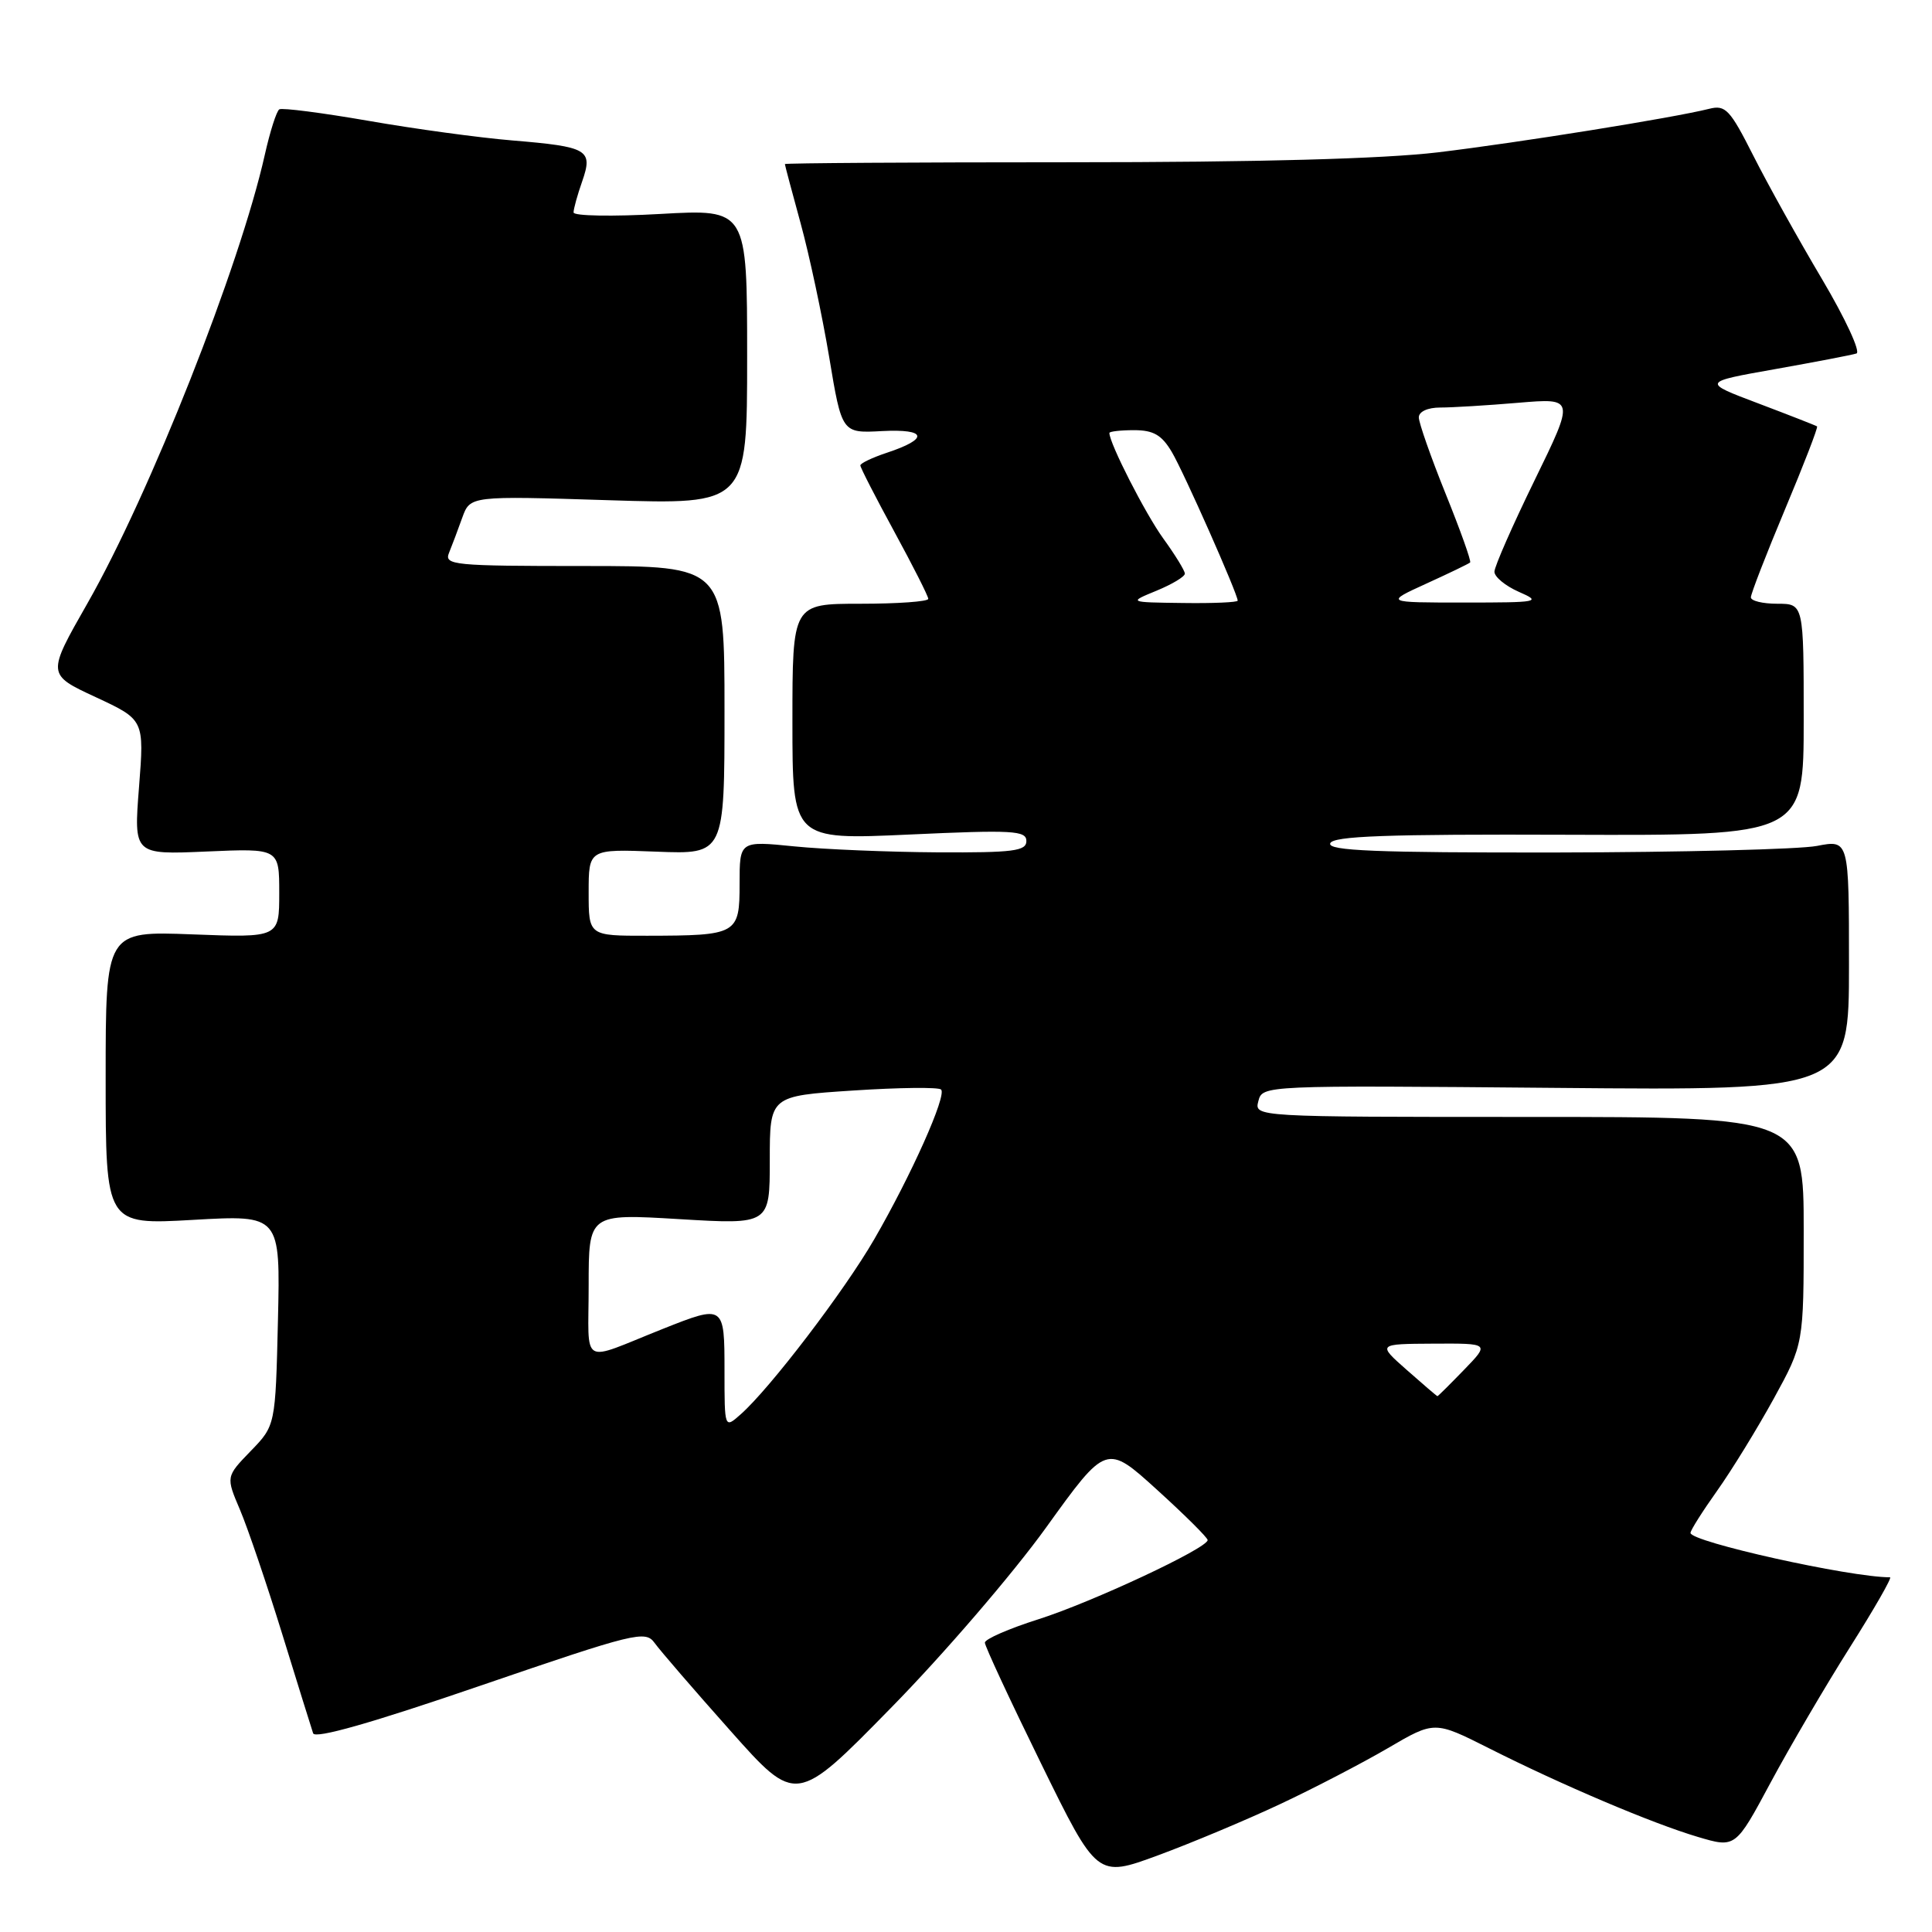 <?xml version="1.0" encoding="UTF-8" standalone="no"?>
<!DOCTYPE svg PUBLIC "-//W3C//DTD SVG 1.1//EN" "http://www.w3.org/Graphics/SVG/1.1/DTD/svg11.dtd" >
<svg xmlns="http://www.w3.org/2000/svg" xmlns:xlink="http://www.w3.org/1999/xlink" version="1.1" viewBox="0 0 256 256">
 <g >
 <path fill="currentColor"
d=" M 169.59 239.07 C 174.05 236.98 180.49 233.63 183.90 231.64 C 190.08 228.02 190.08 228.02 197.29 231.65 C 207.01 236.55 218.91 241.60 224.97 243.40 C 229.96 244.88 229.96 244.88 234.62 236.19 C 237.19 231.41 241.92 223.34 245.14 218.25 C 248.36 213.16 250.74 209.00 250.44 209.00 C 245.11 209.00 224.00 204.30 224.00 203.12 C 224.00 202.77 225.59 200.26 227.53 197.53 C 229.47 194.80 232.84 189.31 235.03 185.33 C 239.00 178.09 239.00 178.09 239.00 163.05 C 239.00 148.00 239.00 148.00 202.59 148.00 C 166.19 148.00 166.19 148.00 166.74 145.90 C 167.28 143.81 167.39 143.81 206.14 144.15 C 245.00 144.50 245.00 144.50 245.00 127.88 C 245.00 111.27 245.00 111.27 240.75 112.09 C 238.41 112.54 222.85 112.93 206.17 112.96 C 182.33 112.99 175.92 112.73 176.26 111.75 C 176.58 110.78 183.72 110.52 207.84 110.61 C 239.00 110.72 239.00 110.72 239.00 95.36 C 239.00 80.00 239.00 80.00 235.50 80.00 C 233.57 80.00 232.00 79.62 232.00 79.15 C 232.00 78.68 234.03 73.44 236.52 67.50 C 239.01 61.57 240.92 56.62 240.77 56.50 C 240.62 56.39 237.12 55.02 233.00 53.46 C 225.50 50.63 225.50 50.63 235.22 48.91 C 240.56 47.96 245.41 47.03 245.99 46.84 C 246.57 46.64 244.52 42.21 241.43 36.99 C 238.33 31.77 234.24 24.42 232.34 20.66 C 229.23 14.50 228.64 13.87 226.47 14.42 C 221.63 15.63 201.23 18.90 190.50 20.19 C 183.23 21.05 166.69 21.50 141.75 21.50 C 120.99 21.50 104.00 21.61 104.00 21.74 C 104.00 21.87 104.94 25.41 106.09 29.60 C 107.24 33.79 108.94 41.76 109.87 47.31 C 111.55 57.41 111.55 57.41 116.88 57.12 C 122.85 56.81 123.13 58.14 117.49 60.00 C 115.57 60.64 114.00 61.39 114.00 61.67 C 114.00 61.96 116.03 65.91 118.50 70.45 C 120.97 74.99 123.00 78.99 123.00 79.35 C 123.00 79.71 118.95 80.00 114.00 80.00 C 105.00 80.00 105.00 80.00 105.00 95.64 C 105.00 111.29 105.00 111.29 120.50 110.58 C 134.20 109.95 136.00 110.05 136.00 111.44 C 136.00 112.77 134.27 112.99 124.25 112.94 C 117.79 112.90 109.24 112.55 105.25 112.15 C 98.00 111.42 98.00 111.42 98.00 117.09 C 98.00 123.81 97.72 123.97 85.75 123.99 C 78.00 124.00 78.00 124.00 78.00 118.25 C 78.00 112.50 78.00 112.50 87.00 112.85 C 96.00 113.20 96.00 113.20 96.00 94.10 C 96.00 75.00 96.00 75.00 77.39 75.00 C 60.07 75.00 58.83 74.88 59.50 73.25 C 59.89 72.29 60.68 70.20 61.25 68.60 C 62.30 65.70 62.30 65.70 80.65 66.28 C 99.00 66.86 99.00 66.86 99.00 47.28 C 99.00 27.70 99.00 27.70 87.50 28.35 C 81.17 28.71 76.00 28.62 76.00 28.15 C 76.00 27.68 76.51 25.83 77.14 24.04 C 78.60 19.83 77.95 19.45 67.89 18.61 C 63.52 18.25 54.94 17.08 48.82 16.01 C 42.70 14.95 37.38 14.26 37.01 14.49 C 36.64 14.72 35.78 17.43 35.09 20.50 C 31.78 35.29 19.85 65.46 11.59 79.94 C 6.21 89.37 6.21 89.37 12.67 92.37 C 19.12 95.37 19.12 95.37 18.42 104.31 C 17.72 113.25 17.72 113.25 27.36 112.83 C 37.00 112.41 37.00 112.41 37.00 118.33 C 37.00 124.25 37.00 124.25 25.50 123.81 C 14.00 123.37 14.00 123.37 14.00 142.84 C 14.00 162.30 14.00 162.30 25.58 161.64 C 37.15 160.98 37.15 160.98 36.83 174.94 C 36.50 188.89 36.50 188.89 33.21 192.28 C 29.93 195.67 29.93 195.67 31.81 200.08 C 32.84 202.51 35.35 209.90 37.39 216.50 C 39.43 223.10 41.27 229.03 41.49 229.67 C 41.74 230.44 49.20 228.32 63.66 223.36 C 84.18 216.33 85.52 216.00 86.74 217.70 C 87.45 218.69 91.96 223.92 96.76 229.31 C 105.49 239.13 105.49 239.13 118.05 226.31 C 124.97 219.27 134.22 208.51 138.61 202.41 C 146.60 191.31 146.60 191.31 153.32 197.41 C 157.01 200.76 160.03 203.76 160.02 204.07 C 159.98 205.16 144.68 212.31 137.60 214.56 C 133.69 215.80 130.50 217.19 130.50 217.66 C 130.50 218.12 133.85 225.32 137.94 233.66 C 145.37 248.81 145.37 248.81 153.42 245.85 C 157.84 244.22 165.12 241.17 169.59 239.07 Z  M 96.00 181.65 C 96.00 172.87 95.97 172.85 87.79 176.10 C 76.71 180.51 78.00 181.26 78.00 170.39 C 78.00 160.82 78.00 160.82 90.00 161.54 C 102.00 162.26 102.00 162.26 102.00 153.74 C 102.00 145.22 102.00 145.22 113.05 144.50 C 119.13 144.10 124.37 144.04 124.70 144.37 C 125.48 145.14 120.74 155.74 115.84 164.21 C 111.88 171.06 102.03 183.97 98.15 187.40 C 96.00 189.31 96.00 189.31 96.00 181.65 Z  M 186.42 181.54 C 182.50 178.08 182.50 178.08 189.95 178.04 C 197.39 178.00 197.39 178.00 194.00 181.50 C 192.13 183.43 190.55 185.00 190.47 185.00 C 190.39 185.00 188.57 183.44 186.42 181.54 Z  M 153.25 78.27 C 155.31 77.42 157.00 76.41 157.00 76.01 C 157.00 75.62 155.71 73.52 154.13 71.34 C 151.76 68.06 147.00 58.74 147.00 57.37 C 147.00 57.17 148.48 57.00 150.28 57.00 C 152.84 57.00 153.94 57.64 155.27 59.89 C 156.87 62.59 164.00 78.69 164.00 79.59 C 164.00 79.81 160.74 79.96 156.75 79.90 C 149.50 79.81 149.50 79.81 153.25 78.27 Z  M 189.00 77.33 C 192.03 75.95 194.64 74.69 194.80 74.53 C 194.97 74.36 193.51 70.27 191.55 65.42 C 189.60 60.58 188.00 56.02 188.00 55.31 C 188.00 54.54 189.17 54.00 190.85 54.00 C 192.42 54.00 197.06 53.72 201.18 53.37 C 208.66 52.74 208.66 52.74 203.35 63.62 C 200.43 69.60 198.03 75.06 198.02 75.75 C 198.01 76.43 199.46 77.63 201.25 78.42 C 204.32 79.76 203.93 79.84 194.00 79.84 C 183.50 79.84 183.50 79.84 189.00 77.33 Z "/>
</g>
</svg>